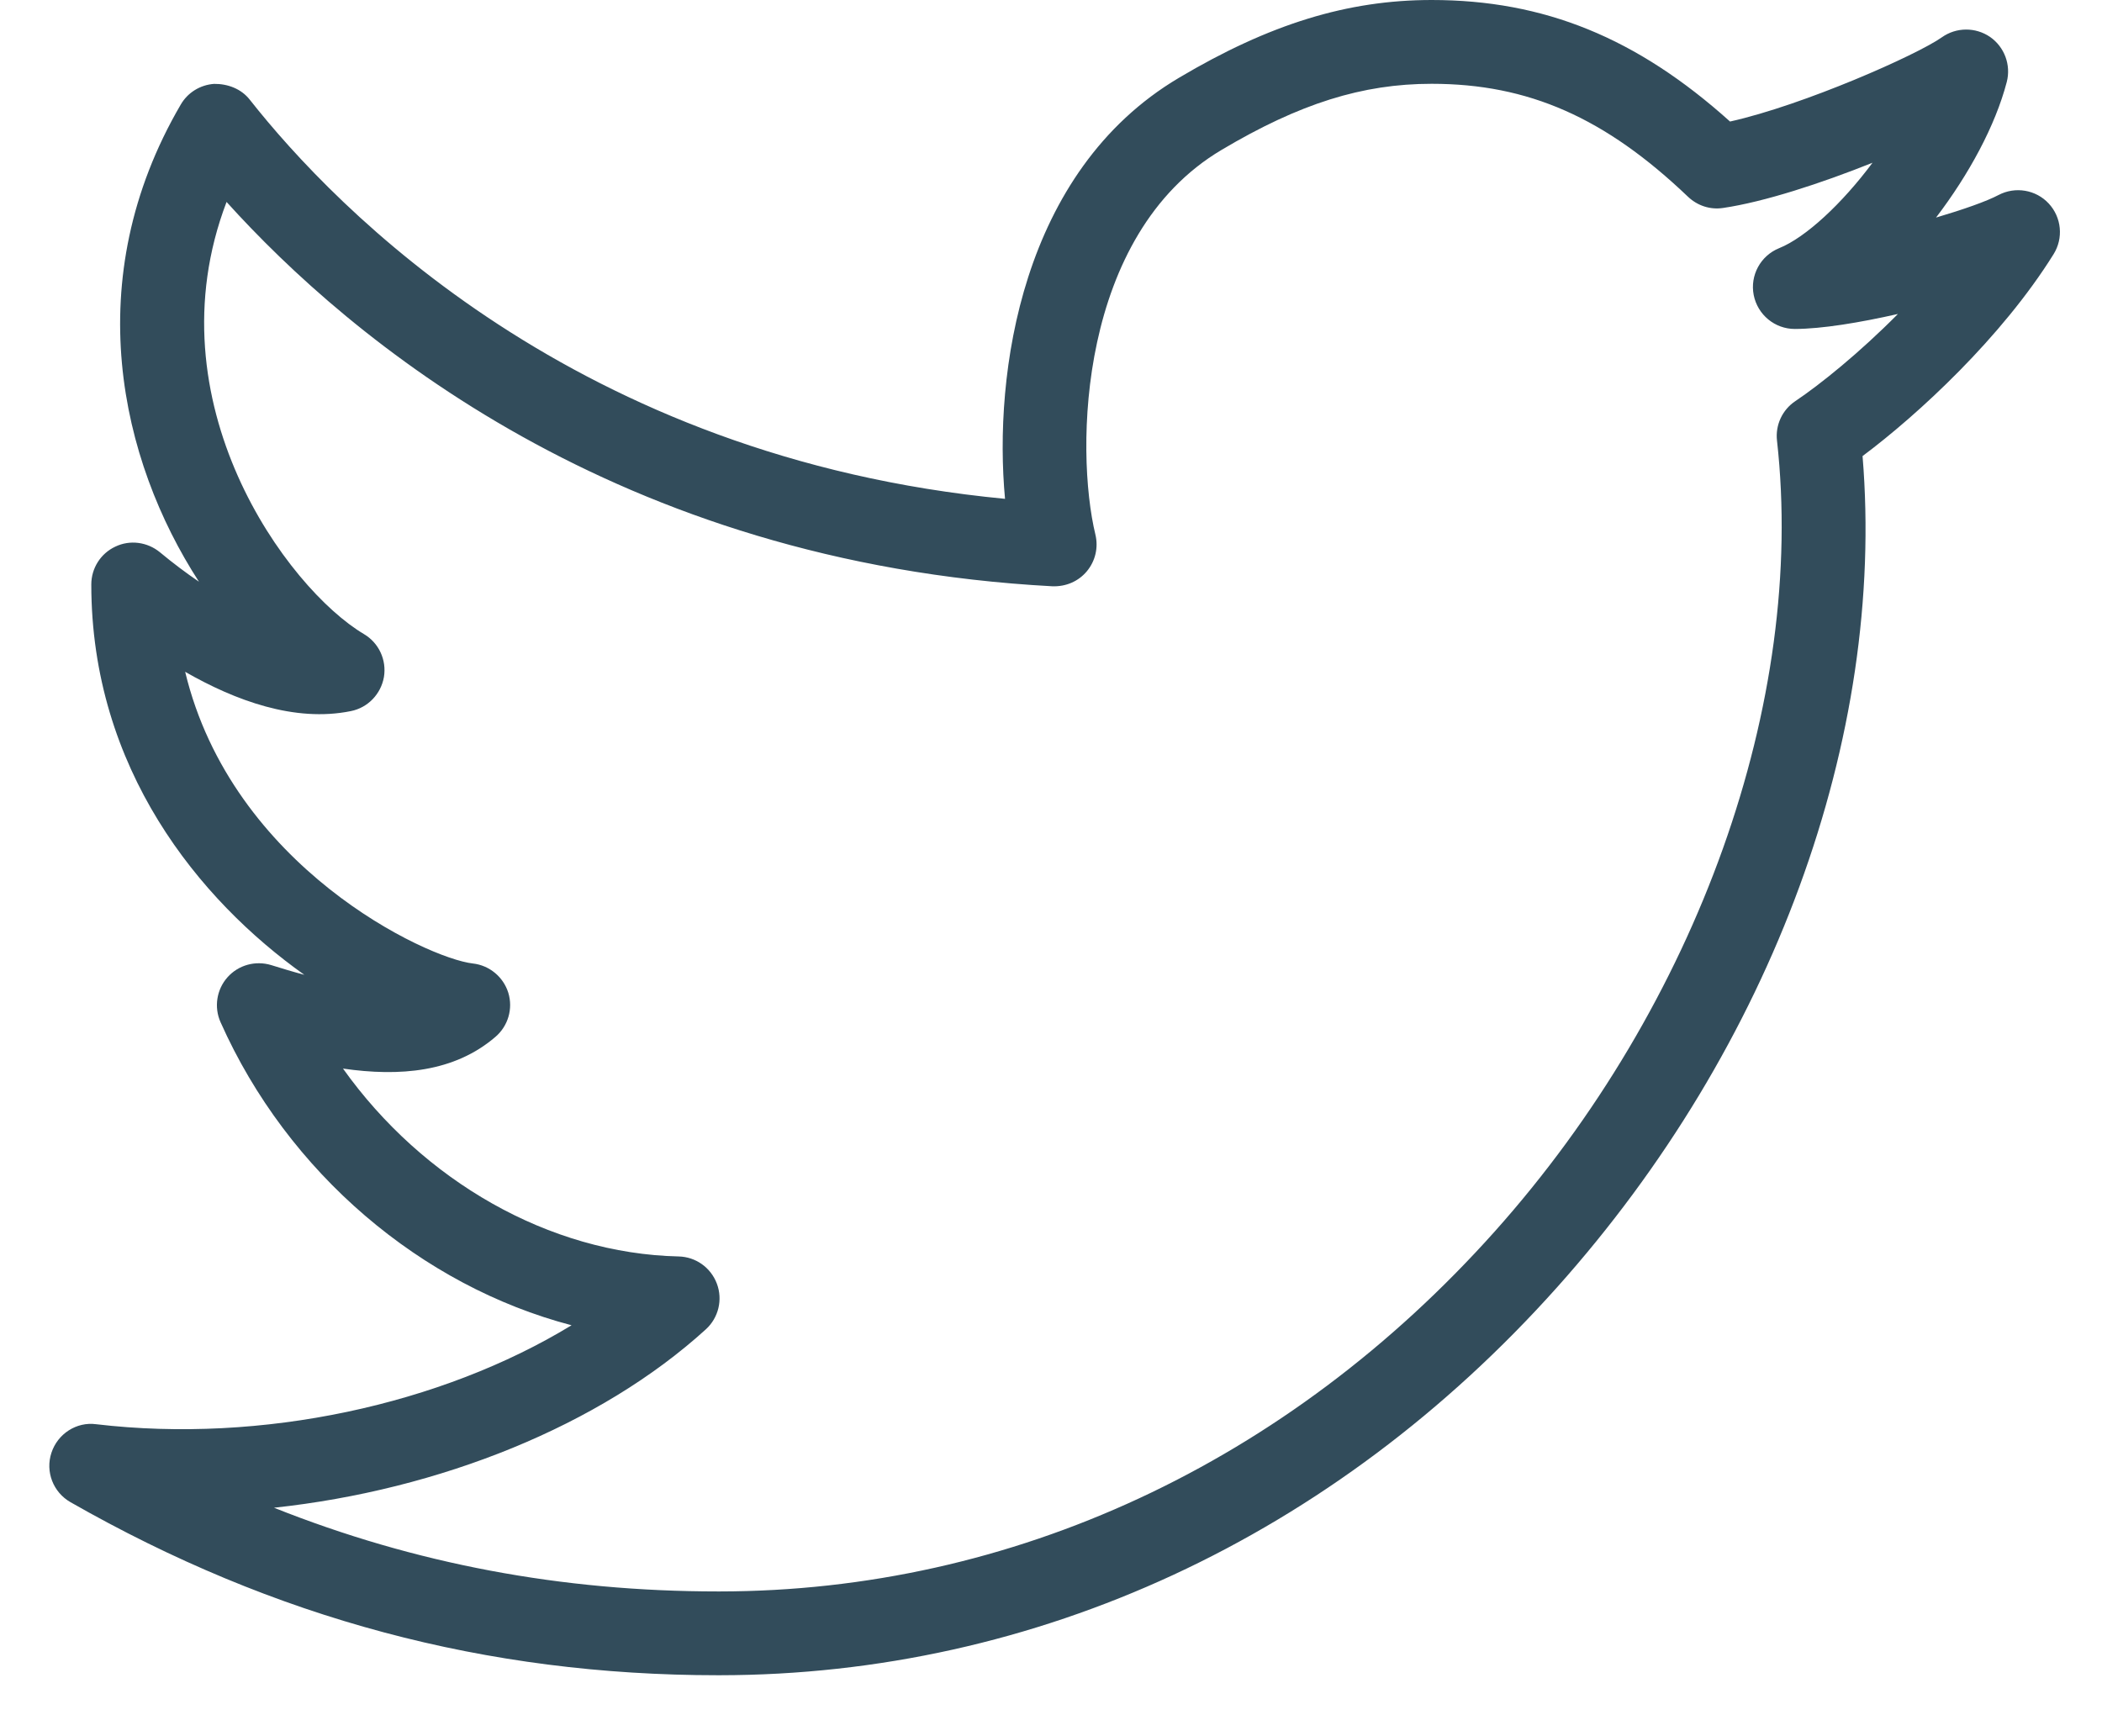 <?xml version="1.0" encoding="UTF-8"?>
<svg width="23px" height="19px" viewBox="0 0 23 19" version="1.1" xmlns="http://www.w3.org/2000/svg" xmlns:xlink="http://www.w3.org/1999/xlink">
    <!-- Generator: Sketch 50 (54983) - http://www.bohemiancoding.com/sketch -->
    <title>icon/social/twitter</title>
    <desc>Created with Sketch.</desc>
    <defs></defs>
    <g id="Page-1" stroke="none" stroke-width="1" fill="none" fill-rule="evenodd">
        <g id="layout/home/2-copy-2" transform="translate(-764, -440)" fill="#324C5B">
            <g id="Header-Copy">
                <g id="text" transform="translate(442, 270)">
                    <g id="text-header">
                        <g id="social" transform="translate(97, 168)">
                            <g id="icon/social/twitter" transform="translate(225.54, 2)">
                                <path d="M19.104,4.39 C18.962,4.485 18.884,4.652 18.904,4.823 C19.222,7.672 18.038,10.989 15.815,13.477 C13.548,16.014 10.534,17.414 7.333,17.416 L7.318,17.416 C5.607,17.416 4.002,17.115 2.458,16.5 C4.272,16.305 6.025,15.602 7.184,14.547 C7.322,14.421 7.37,14.223 7.304,14.048 C7.238,13.872 7.073,13.754 6.885,13.75 C5.468,13.718 4.088,12.922 3.213,11.694 C3.834,11.784 4.431,11.734 4.881,11.347 C5.02,11.228 5.075,11.039 5.022,10.865 C4.968,10.691 4.815,10.564 4.634,10.544 C4.13,10.487 1.999,9.488 1.486,7.352 C2.033,7.666 2.685,7.907 3.299,7.782 C3.485,7.745 3.628,7.596 3.661,7.409 C3.692,7.222 3.605,7.035 3.442,6.939 C2.604,6.442 1.103,4.402 1.939,2.21 C3.287,3.704 6.204,6.16 10.975,6.416 C11.125,6.421 11.26,6.362 11.352,6.252 C11.445,6.141 11.48,5.992 11.446,5.851 C11.222,4.922 11.259,2.57 12.827,1.64 C13.68,1.133 14.368,0.917 15.125,0.917 C16.184,0.917 17.023,1.287 17.931,2.154 C18.034,2.251 18.172,2.297 18.313,2.276 C18.764,2.21 19.387,2.006 19.949,1.781 C19.617,2.227 19.218,2.599 18.927,2.716 C18.723,2.799 18.607,3.014 18.649,3.229 C18.692,3.445 18.88,3.6 19.099,3.6 L19.101,3.6 C19.395,3.599 19.808,3.531 20.227,3.436 C19.805,3.862 19.377,4.207 19.104,4.39 M21.877,2.227 C21.737,2.076 21.511,2.038 21.328,2.134 C21.198,2.203 20.942,2.293 20.644,2.381 C21.003,1.91 21.293,1.376 21.418,0.897 C21.466,0.711 21.393,0.514 21.235,0.404 C21.075,0.295 20.865,0.297 20.708,0.408 C20.44,0.599 19.194,1.151 18.39,1.33 C17.369,0.412 16.354,0 15.125,0 C14.204,0 13.351,0.263 12.359,0.852 C10.629,1.878 10.33,4.097 10.457,5.459 C5.763,5.011 3.13,2.28 2.193,1.091 C2.1,0.972 1.952,0.916 1.802,0.918 C1.65,0.929 1.514,1.013 1.438,1.144 C0.317,3.063 0.776,5.037 1.637,6.366 C1.496,6.27 1.352,6.162 1.209,6.043 C1.072,5.931 0.882,5.905 0.722,5.982 C0.561,6.057 0.459,6.219 0.459,6.396 C0.459,8.411 1.638,9.85 2.79,10.668 C2.663,10.634 2.541,10.597 2.429,10.562 C2.256,10.509 2.069,10.56 1.949,10.695 C1.83,10.829 1.8,11.022 1.873,11.186 C2.609,12.84 4.074,14.074 5.714,14.503 C4.288,15.372 2.326,15.8 0.512,15.586 C0.297,15.557 0.091,15.691 0.023,15.898 C-0.046,16.105 0.042,16.331 0.231,16.439 C2.462,17.713 4.781,18.333 7.317,18.333 L7.334,18.333 C10.799,18.33 14.054,16.822 16.498,14.087 C18.857,11.448 20.094,8.068 19.84,4.991 C20.447,4.538 21.364,3.691 21.93,2.782 C22.04,2.606 22.018,2.379 21.877,2.227" id="Fill-69"></path>
                            </g>
                        </g>
                    </g>
                </g>
            </g>
        </g>
    </g>
</svg>